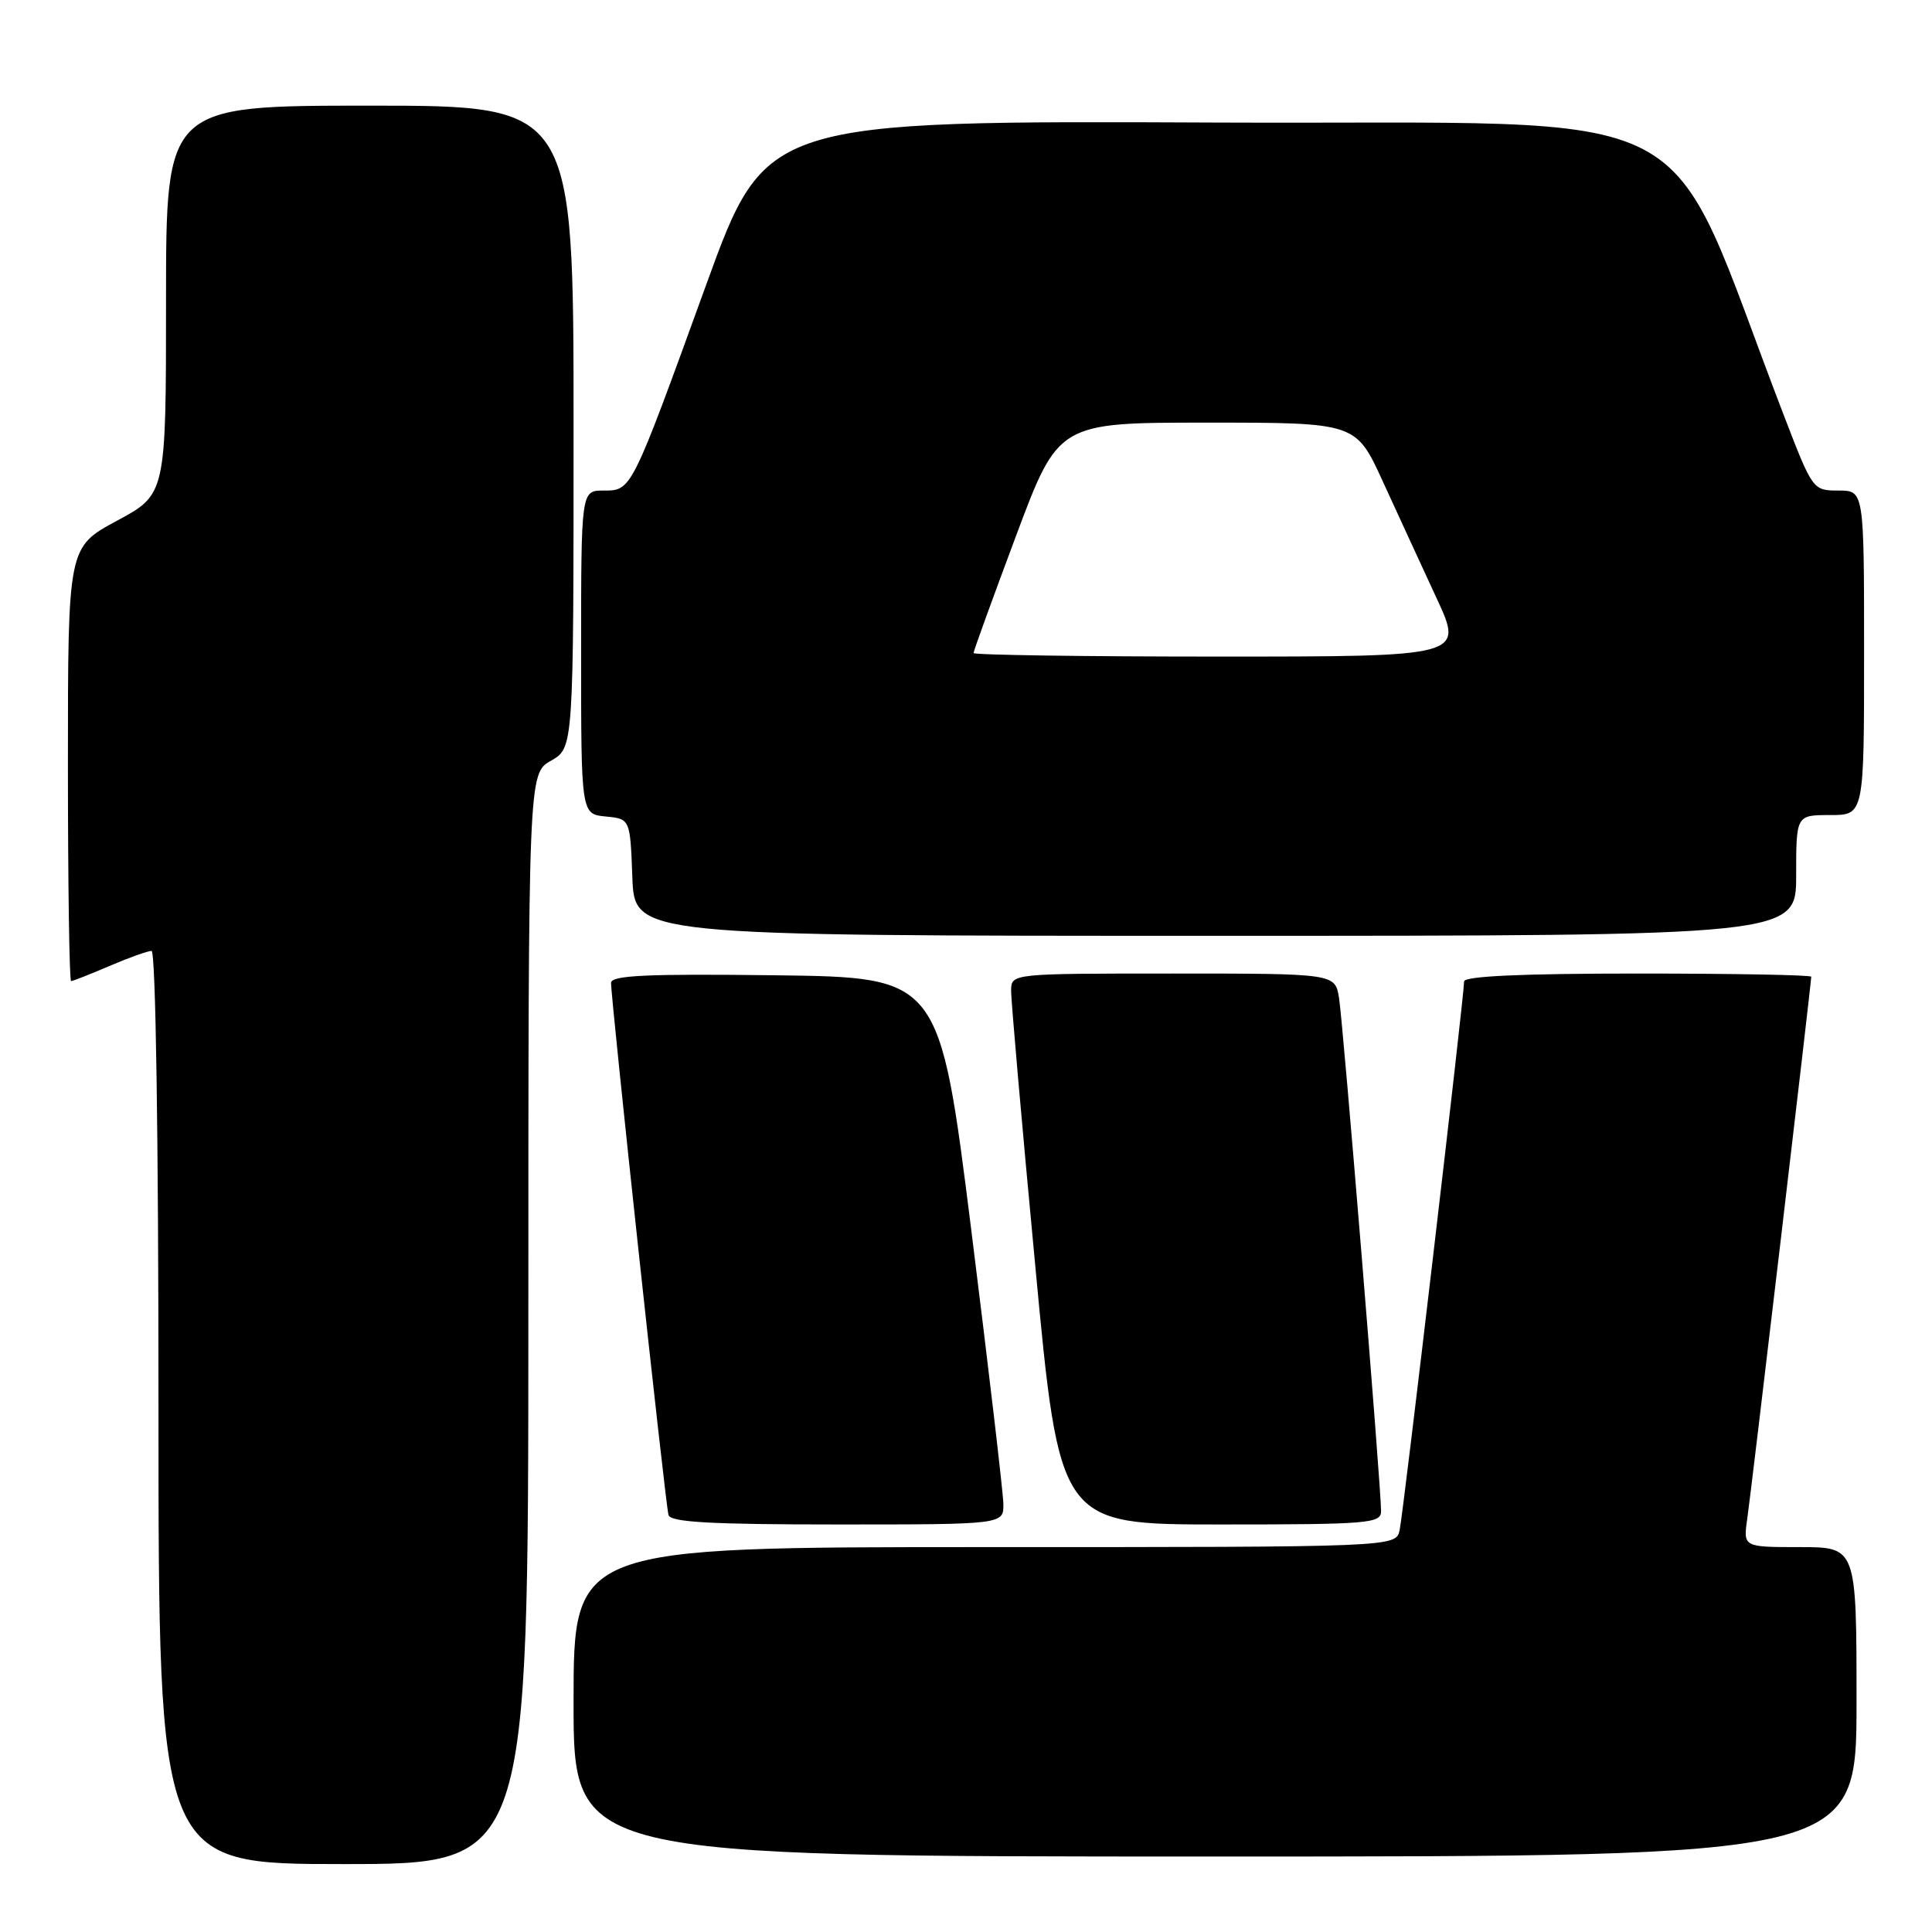 <?xml version="1.0" encoding="UTF-8" standalone="no"?>
<!DOCTYPE svg PUBLIC "-//W3C//DTD SVG 1.1//EN" "http://www.w3.org/Graphics/SVG/1.1/DTD/svg11.dtd" >
<svg xmlns="http://www.w3.org/2000/svg" xmlns:xlink="http://www.w3.org/1999/xlink" version="1.1" viewBox="0 0 256 256">
 <g >
 <path fill="currentColor"
d=" M 70.01 174.75 C 70.01 102.50 70.01 102.50 73.01 100.80 C 76.00 99.09 76.00 99.09 76.00 56.55 C 76.00 14.00 76.00 14.00 49.00 14.00 C 22.00 14.00 22.00 14.00 22.00 39.75 C 22.00 65.50 22.00 65.50 15.50 69.00 C 9.00 72.50 9.00 72.50 9.00 101.25 C 9.00 117.06 9.19 130.00 9.42 130.00 C 9.65 130.00 11.93 129.10 14.50 128.00 C 17.07 126.90 19.58 126.00 20.08 126.00 C 20.63 126.00 21.00 150.48 21.00 186.50 C 21.00 247.00 21.00 247.00 45.50 247.00 C 70.00 247.00 70.00 247.00 70.01 174.75 Z  M 246.00 225.50 C 246.00 205.00 246.00 205.00 238.49 205.00 C 230.98 205.00 230.98 205.00 231.52 201.25 C 232.05 197.63 240.00 130.26 240.00 129.42 C 240.00 129.19 229.65 129.00 217.00 129.00 C 201.58 129.00 194.00 129.35 194.00 130.05 C 194.00 132.01 185.95 200.49 185.46 202.75 C 184.96 205.00 184.96 205.00 130.48 205.00 C 76.00 205.00 76.00 205.00 76.00 225.50 C 76.00 246.00 76.00 246.00 161.00 246.00 C 246.00 246.00 246.00 246.00 246.00 225.50 Z  M 132.95 199.25 C 132.92 197.74 131.01 181.43 128.70 163.00 C 124.50 129.50 124.50 129.50 102.75 129.23 C 85.71 129.02 80.99 129.24 80.97 130.23 C 80.93 132.22 88.17 199.35 88.58 200.75 C 88.85 201.70 94.20 202.00 110.97 202.00 C 133.00 202.00 133.00 202.00 132.95 199.25 Z  M 183.00 200.25 C 183.01 197.12 177.97 135.59 177.43 132.25 C 176.91 129.00 176.91 129.00 155.45 129.00 C 134.00 129.00 134.00 129.00 133.98 131.25 C 133.96 132.49 135.40 148.91 137.18 167.75 C 140.40 202.00 140.40 202.00 161.70 202.00 C 181.32 202.00 183.00 201.86 183.00 200.25 Z  M 238.00 116.00 C 238.00 108.00 238.00 108.00 242.50 108.00 C 247.00 108.00 247.00 108.00 247.00 86.50 C 247.00 65.00 247.00 65.00 243.60 65.00 C 240.23 65.00 240.18 64.93 236.45 55.25 C 219.92 12.34 227.98 16.53 161.43 16.24 C 101.47 15.98 101.47 15.98 93.57 37.74 C 83.59 65.23 83.71 65.00 79.97 65.00 C 77.00 65.00 77.00 65.00 77.00 86.44 C 77.00 107.87 77.00 107.87 80.25 108.19 C 83.50 108.50 83.50 108.50 83.79 116.25 C 84.08 124.00 84.08 124.00 161.04 124.00 C 238.00 124.00 238.00 124.00 238.00 116.00 Z  M 129.00 86.53 C 129.00 86.26 131.53 79.29 134.62 71.03 C 140.24 56.00 140.24 56.00 159.95 56.00 C 179.66 56.00 179.66 56.00 183.21 63.75 C 185.16 68.01 188.38 74.99 190.35 79.25 C 193.95 87.00 193.95 87.00 161.47 87.00 C 143.61 87.00 129.00 86.79 129.00 86.53 Z "/>
</g>
</svg>